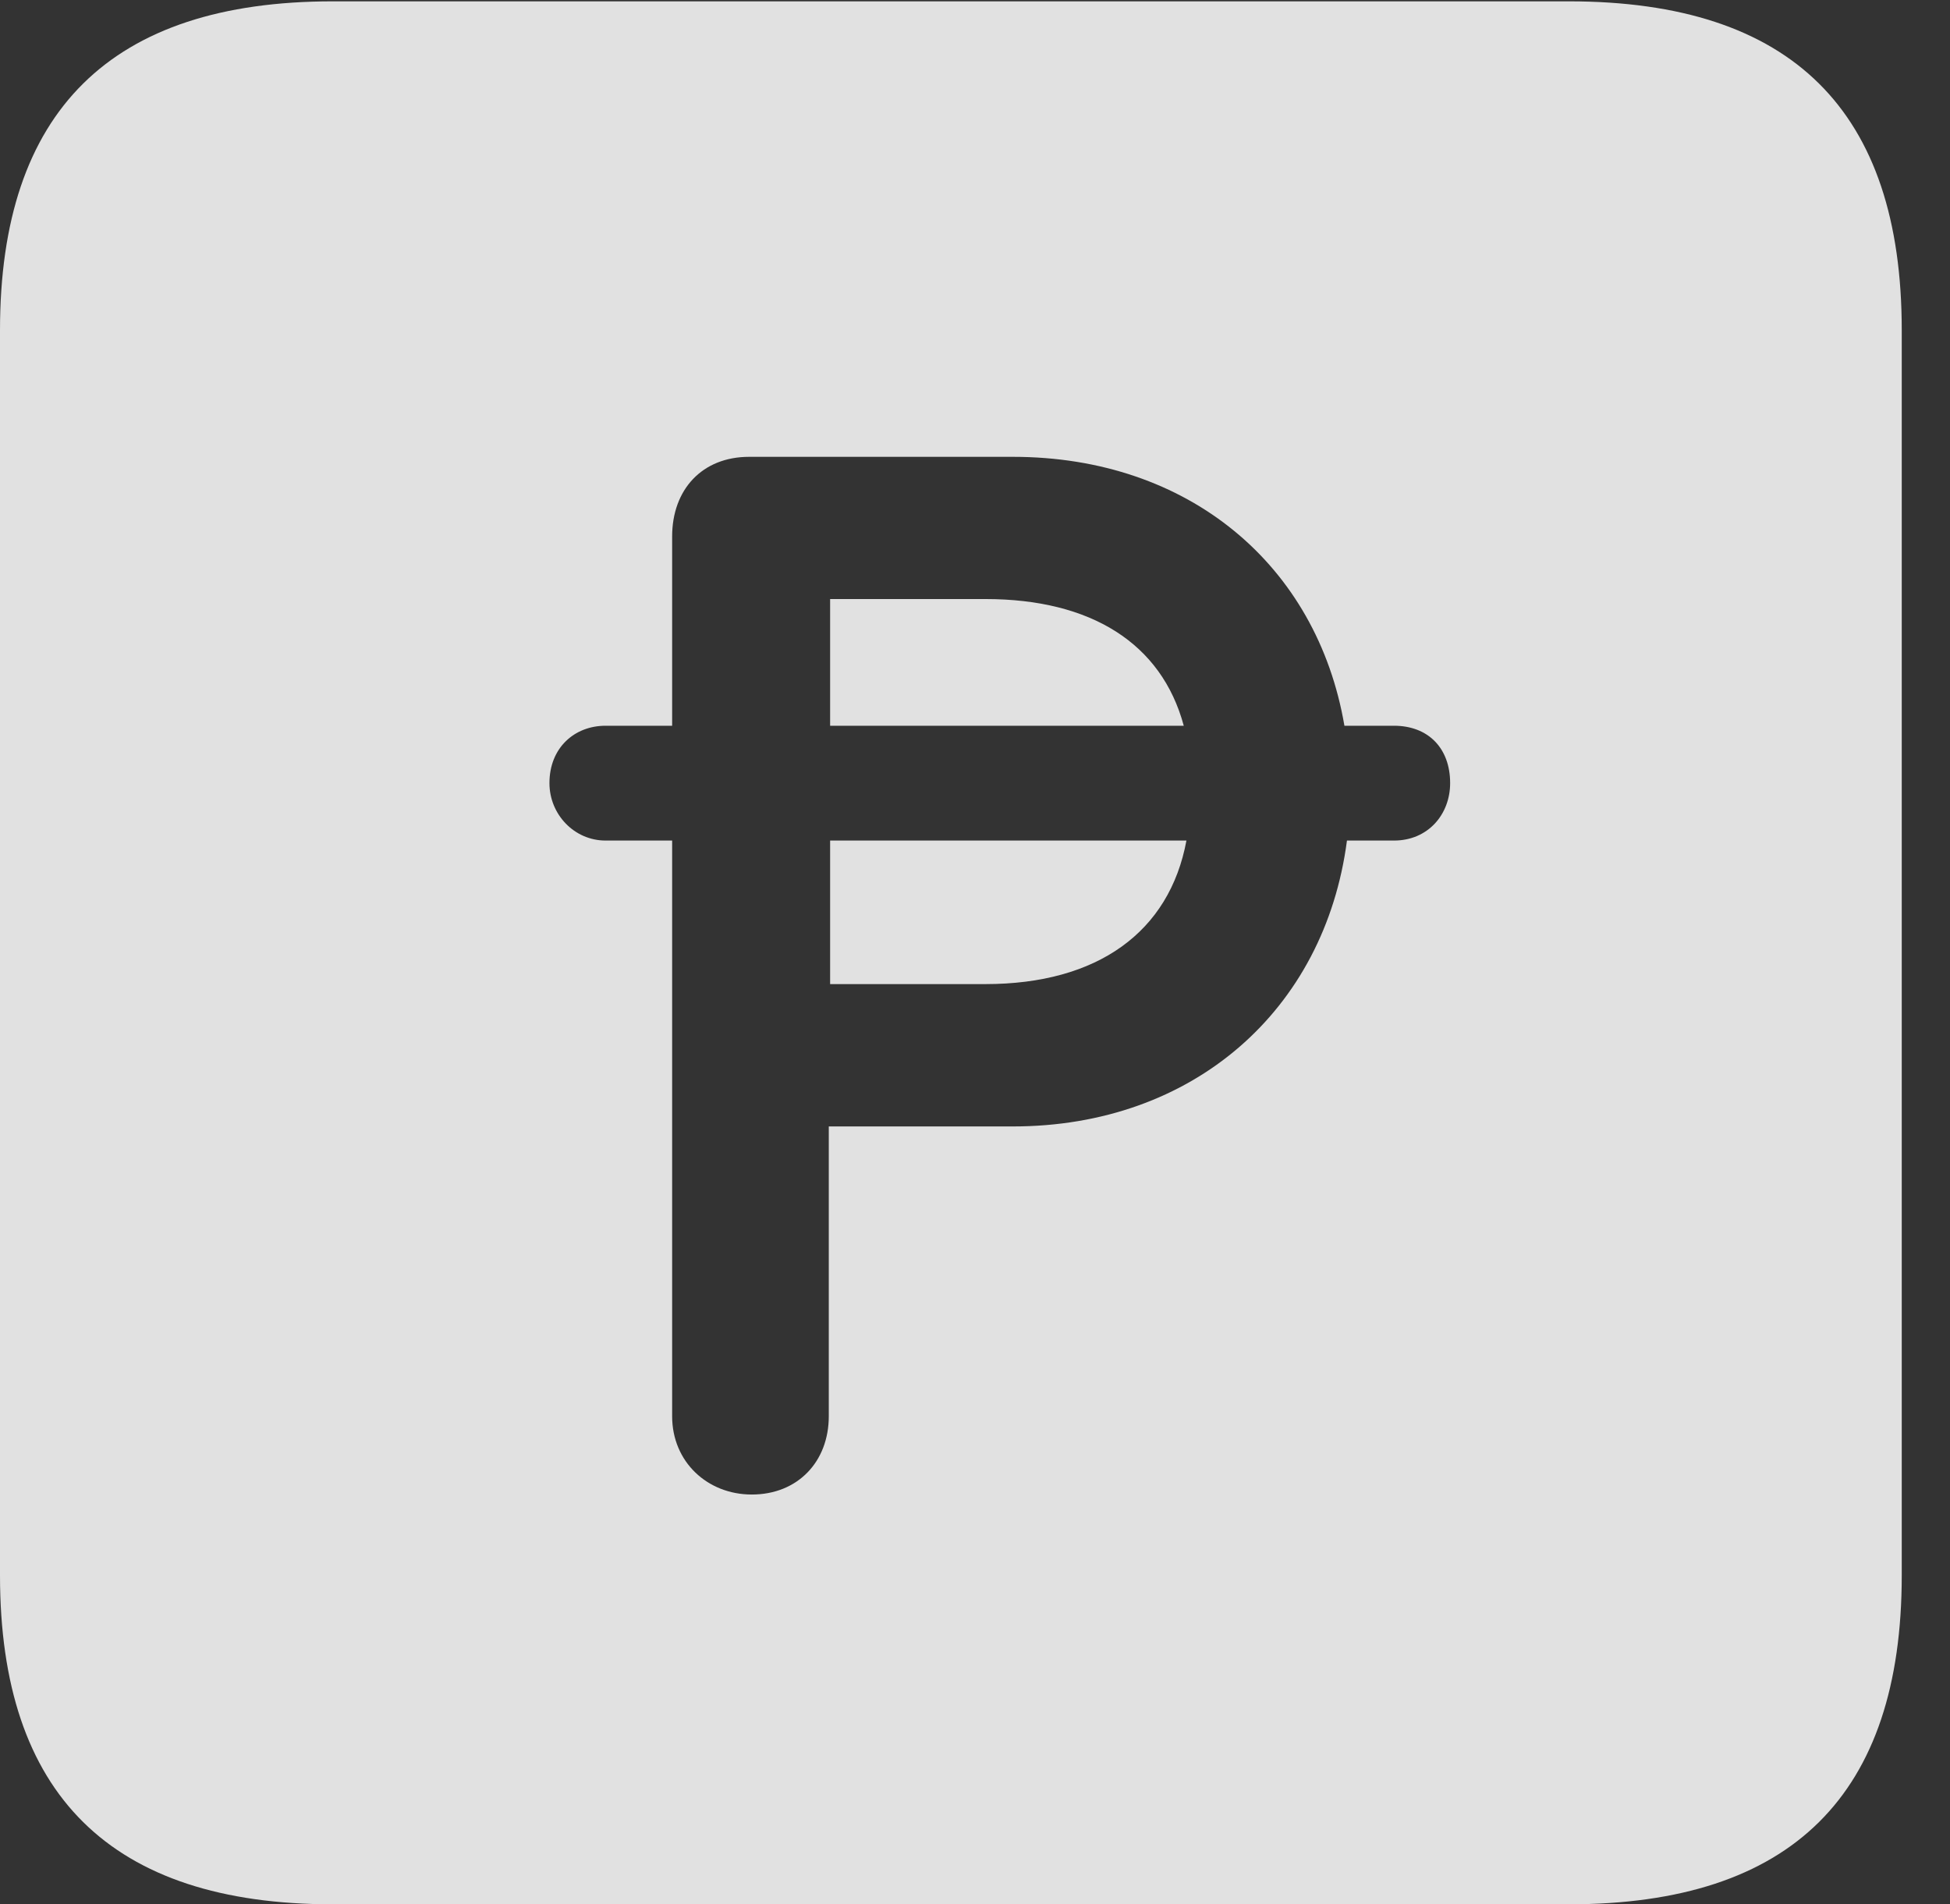 <?xml version="1.0" encoding="UTF-8"?>
<!--Generator: Apple Native CoreSVG 232.5-->
<!DOCTYPE svg
PUBLIC "-//W3C//DTD SVG 1.1//EN"
       "http://www.w3.org/Graphics/SVG/1.1/DTD/svg11.dtd">
<svg version="1.1" xmlns="http://www.w3.org/2000/svg" xmlns:xlink="http://www.w3.org/1999/xlink" width="14.59" height="14.248">
 <rect width="100%" height="100%" fill="#333333" stroke="none"/>
 <g>
  <rect height="14.248" opacity="0" width="14.59" x="0" y="0"/>
  <path d="M14.229 2.471L14.229 11.787C14.229 13.428 13.408 14.248 11.738 14.248L2.49 14.248C0.83 14.248 0 13.428 0 11.787L0 2.471C0 0.83 0.83 0.01 2.49 0.01L11.738 0.01C13.408 0.01 14.229 0.83 14.229 2.471ZM5.605 3.418C5.254 3.418 5.029 3.662 5.029 4.014L5.029 5.43L4.531 5.43C4.297 5.43 4.111 5.596 4.111 5.859C4.111 6.094 4.297 6.289 4.531 6.289L5.029 6.289L5.029 10.596C5.029 10.938 5.293 11.182 5.625 11.182C5.967 11.182 6.201 10.938 6.201 10.596L6.201 8.428L7.578 8.428C8.926 8.428 9.912 7.559 10.078 6.289L10.43 6.289C10.684 6.289 10.85 6.094 10.85 5.859C10.85 5.596 10.684 5.43 10.43 5.43L10.059 5.43C9.854 4.229 8.896 3.418 7.578 3.418ZM7.373 7.363L6.211 7.363L6.211 6.289L8.877 6.289C8.75 6.973 8.213 7.363 7.373 7.363ZM8.857 5.43L6.211 5.43L6.211 4.482L7.373 4.482C8.164 4.482 8.691 4.814 8.857 5.43Z" fill="#ffffff" fill-opacity="0.85"/>
 </g>
</svg>
